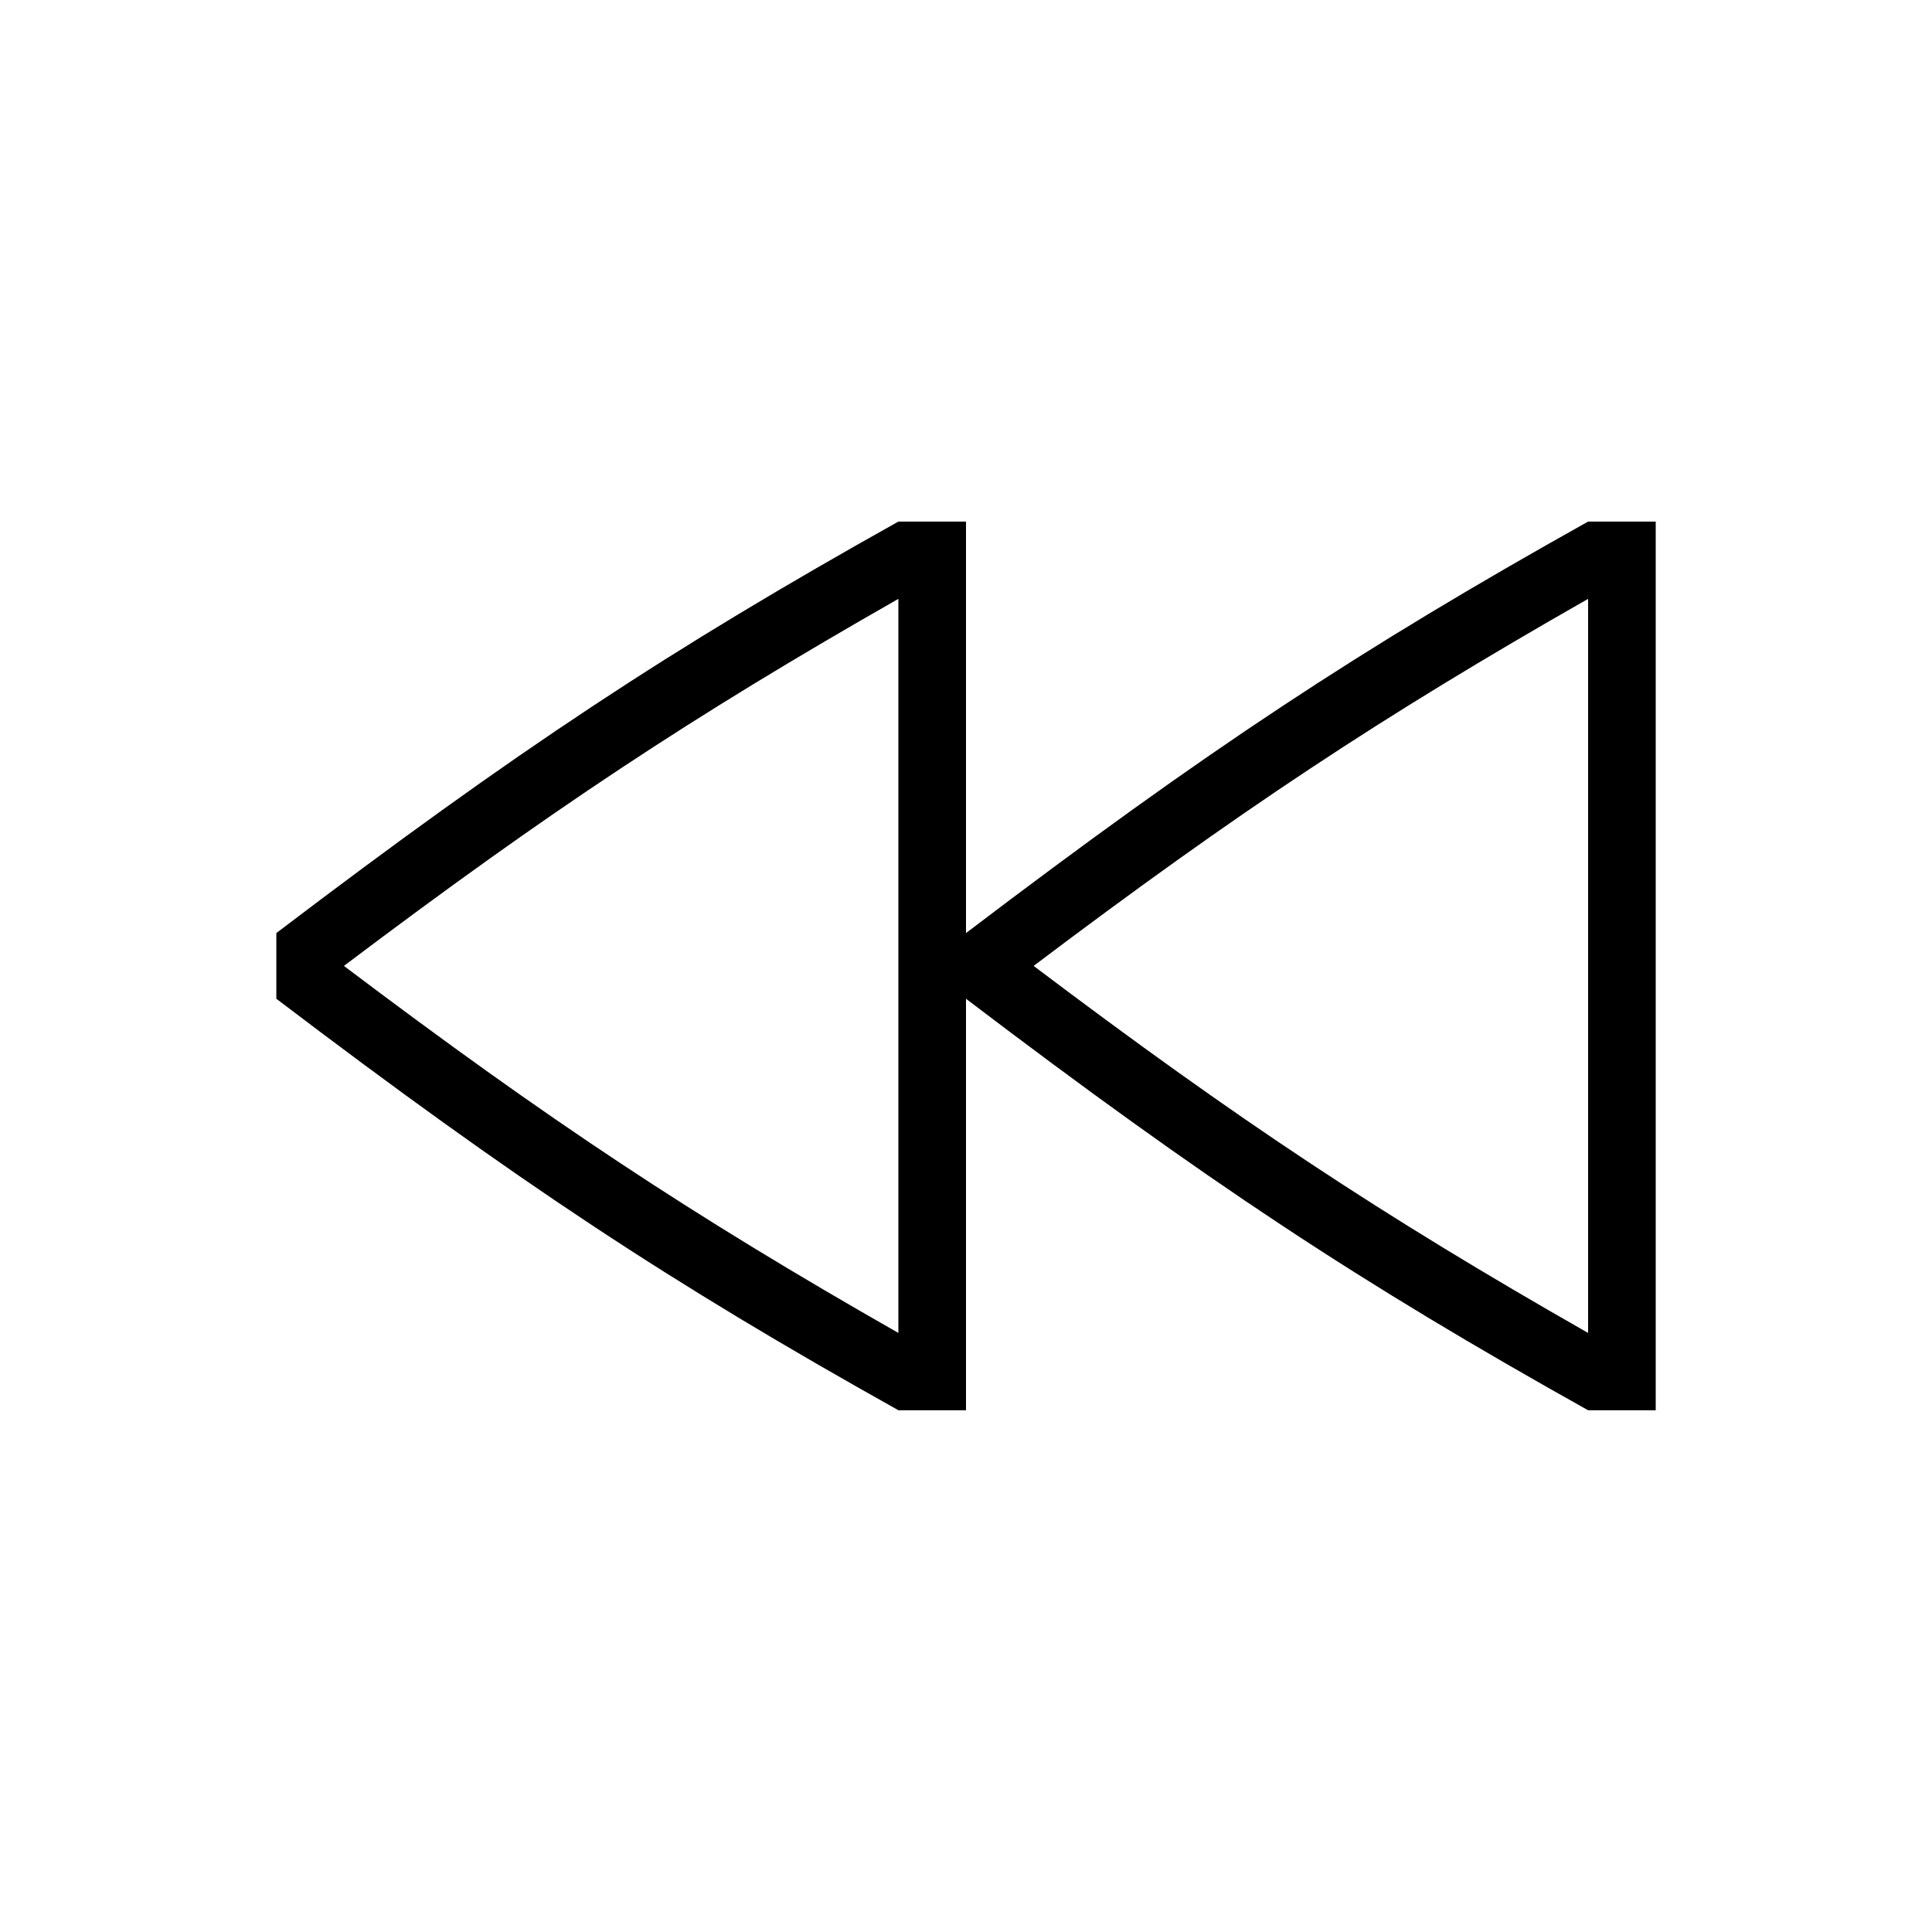 <?xml version="1.0" encoding="utf-8"?>
<!-- Generator: Adobe Illustrator 22.0.1, SVG Export Plug-In . SVG Version: 6.00 Build 0)  -->
<svg version="1.1" id="ICONS" xmlns="http://www.w3.org/2000/svg" x="0px"
     y="0px"
     viewBox="0 0 60 60" style="enable-background:new 0 0 60 60;" xml:space="preserve">
<g>
	<path d="M27.9,43.796c-7.079-3.959-11.818-7.08-19.318-12.779v-2.04c7.5-5.7,12.239-8.819,19.318-12.779h2.1v12.779
		c7.5-5.7,12.24-8.819,19.32-12.779h2.1v27.599h-2.1c-7.08-3.959-11.82-7.08-19.32-12.779v12.779H27.9z M27.9,41.396V18.598
		c-6.42,3.66-10.859,6.6-17.219,11.399C17.04,34.797,21.48,37.737,27.9,41.396z M49.32,41.396V18.598
		c-6.42,3.66-10.859,6.6-17.22,11.399C38.46,34.797,42.9,37.737,49.32,41.396z"/>
</g>
</svg>
